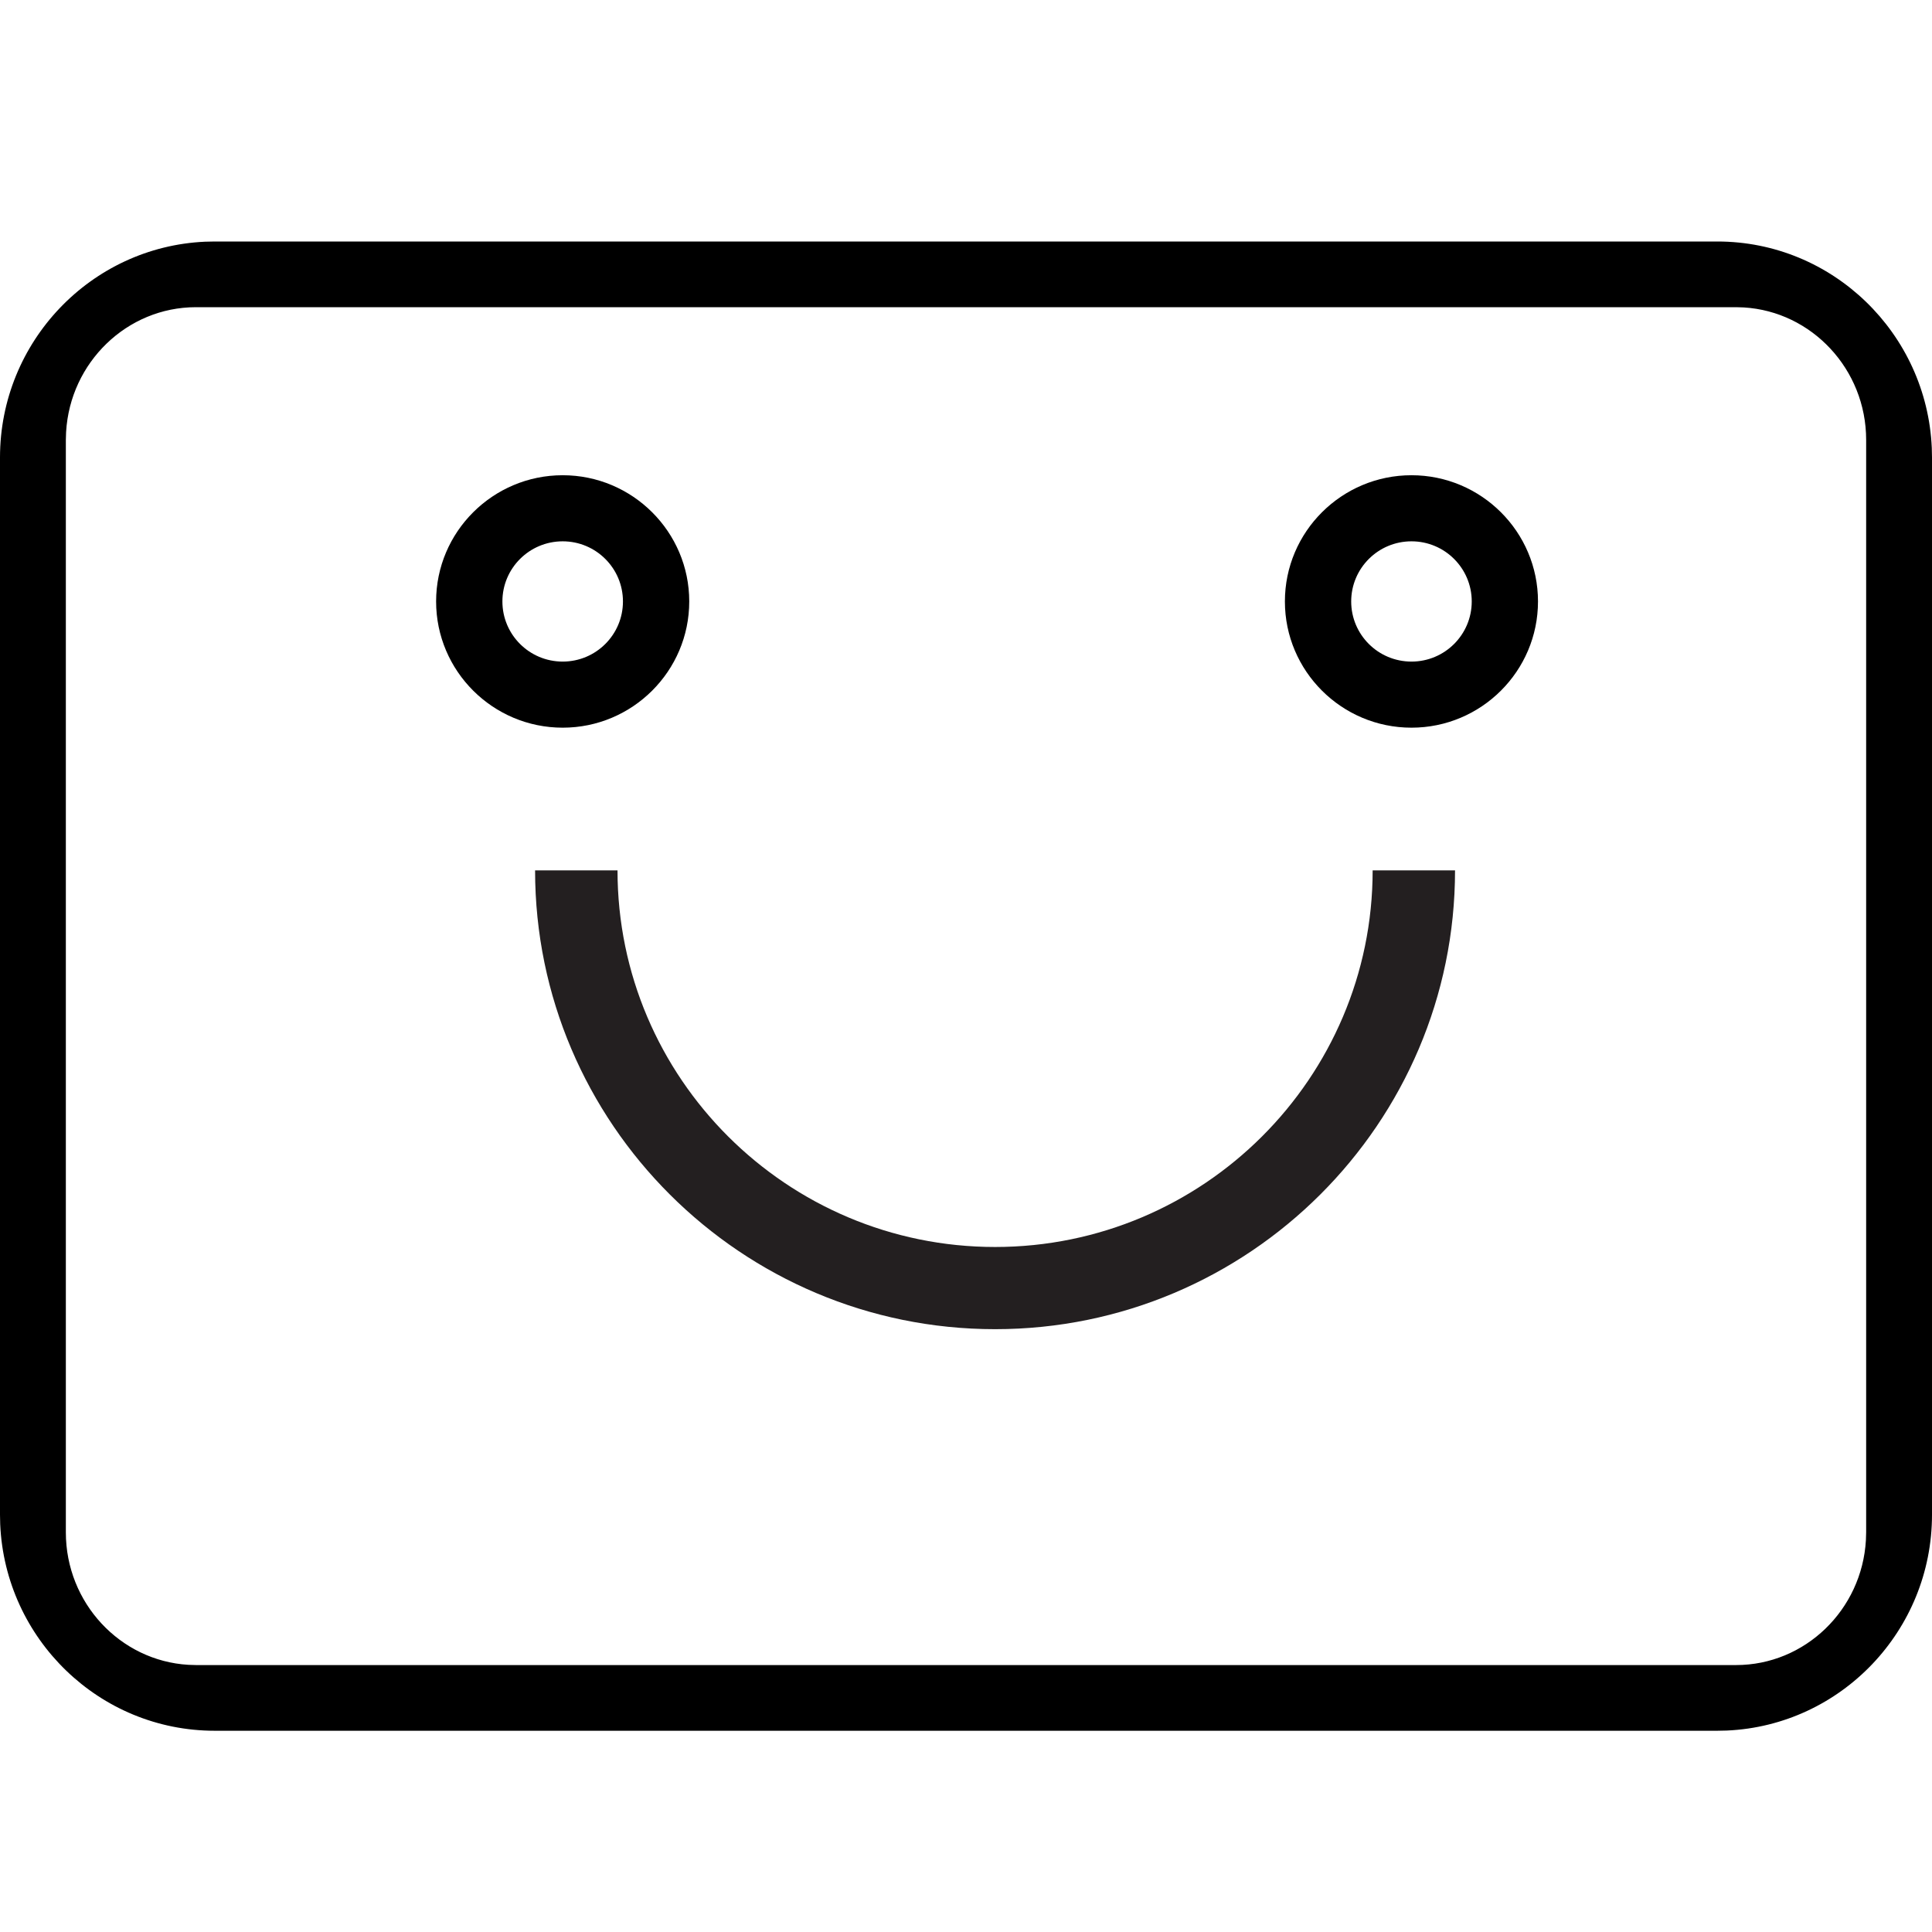 <svg width="48" height="48" viewBox="0 0 48 48" fill="none" xmlns="http://www.w3.org/2000/svg">
<path fill-rule="evenodd" clip-rule="evenodd" d="M47.995 11.128C47.87 8.281 45.531 6 42.666 6H5.334L5.097 6.005C2.262 6.131 0 8.489 0 11.367V37.633L0.005 37.872C0.13 40.719 2.469 43 5.334 43H42.666L42.903 42.995C45.738 42.869 48 40.511 48 37.633V11.367L47.995 11.128ZM4.868 7.632H43.132L43.322 7.638C45.012 7.738 46.364 9.175 46.364 10.929V38.071L46.358 38.264C46.26 39.994 44.847 41.368 43.132 41.368H4.868L4.679 41.362C2.988 41.262 1.636 39.826 1.636 38.071V10.929L1.642 10.736C1.741 9.006 3.154 7.632 4.868 7.632Z" fill="black"/>
<path fill-rule="evenodd" clip-rule="evenodd" d="M24.723 33.023C18.422 33.023 13.294 27.909 13.294 21.624H15.342C15.342 26.783 19.55 30.981 24.723 30.981C29.895 30.981 34.103 26.783 34.103 21.624H36.15C36.15 27.909 31.023 33.023 24.723 33.023Z" fill="#231F20"/>
<path fill-rule="evenodd" clip-rule="evenodd" d="M35.068 11.807C33.333 11.807 31.923 13.213 31.923 14.943C31.923 16.673 33.333 18.079 35.068 18.079C36.801 18.079 38.211 16.673 38.211 14.943C38.211 13.213 36.801 11.807 35.068 11.807ZM35.068 13.449C35.895 13.449 36.565 14.118 36.565 14.943C36.565 15.768 35.895 16.437 35.068 16.437C34.24 16.437 33.57 15.768 33.57 14.943C33.57 14.118 34.24 13.449 35.068 13.449Z" fill="black"/>
<path fill-rule="evenodd" clip-rule="evenodd" d="M13.98 11.807C12.246 11.807 10.835 13.213 10.835 14.943C10.835 16.673 12.246 18.079 13.98 18.079C15.713 18.079 17.124 16.673 17.124 14.943C17.124 13.213 15.713 11.807 13.98 11.807ZM13.98 13.449C14.807 13.449 15.477 14.118 15.477 14.943C15.477 15.768 14.807 16.437 13.98 16.437C13.152 16.437 12.482 15.768 12.482 14.943C12.482 14.118 13.152 13.449 13.98 13.449Z" fill="black"/>
</svg>

